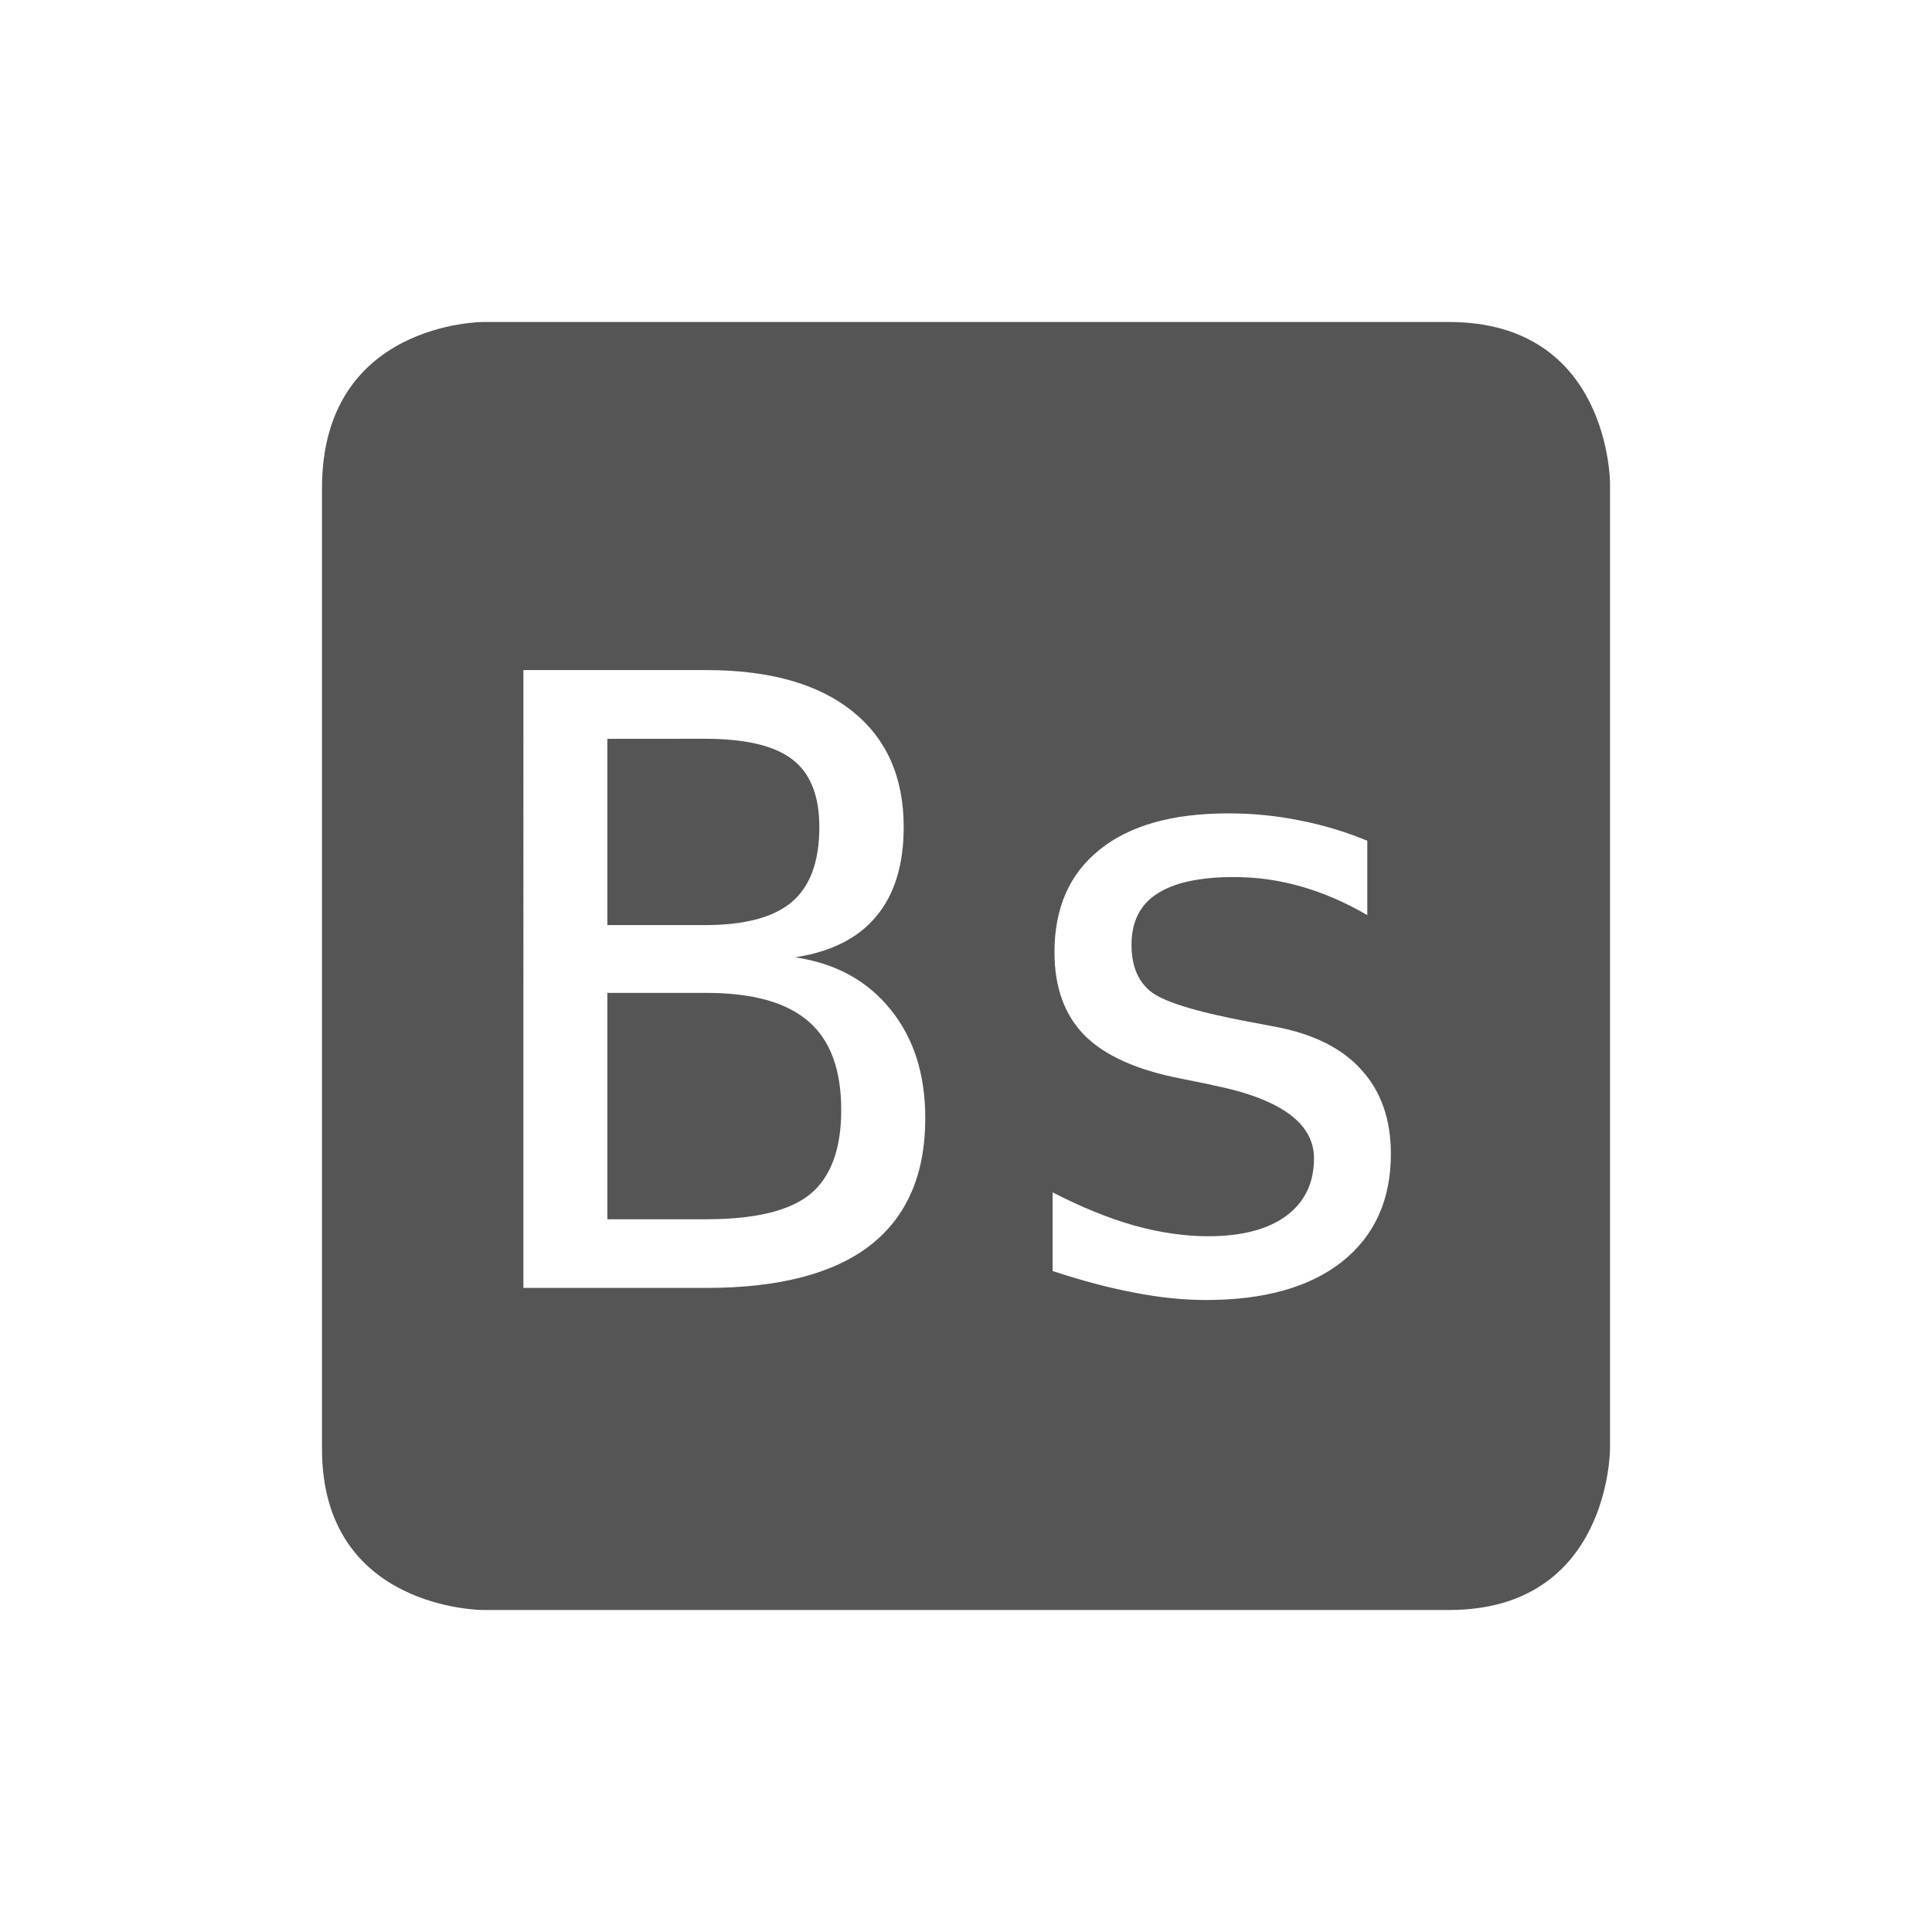 <svg height="24" width="24" xmlns="http://www.w3.org/2000/svg"><path d="m6 4s-2 0-2 2.062v11.938c0 2 2 2 2 2h12c2 0 2-2 2-2v-12s0-2-2-2zm .502 4.324h2.271c.785 0 1.389.17 1.814.51s.639.819.639 1.439c0 .47-.114.839-.34 1.109-.223.271-.559.441-1.008.51.504.075.899.292 1.184.648.288.353.432.803.432 1.352 0 .696-.228 1.222-.684 1.578-.456.353-1.136.529-2.037.529h-2.271zm1.043.854v2.314h1.209c.5 0 .861-.097 1.084-.289.226-.192.34-.501.34-.93 0-.387-.111-.667-.334-.838-.219-.171-.583-.258-1.09-.258zm7.713.926c.308 0 .604.03.889.088.284.055.564.139.838.252v.924c-.271-.158-.542-.275-.816-.354-.274-.079-.555-.119-.84-.119-.428 0-.748.07-.961.211-.209.137-.312.348-.312.633 0 .257.079.449.236.576.158.127.55.249 1.178.369l.379.072c.47.089.825.268 1.064.535.243.267.365.615.365 1.043 0 .569-.201 1.016-.605 1.338-.404.319-.968.477-1.688.477-.284 0-.583-.03-.895-.092-.312-.058-.65-.148-1.014-.268v-.977c.353.182.691.32 1.014.412.322.089.628.133.916.133.418 0 .741-.084.971-.252.23-.171.346-.41.346-.715 0-.439-.42-.742-1.26-.91l-.041-.01-.355-.072c-.545-.106-.943-.285-1.193-.535-.25-.254-.375-.598-.375-1.033 0-.552.187-.977.561-1.275.374-.302.907-.451 1.6-.451zm-7.713 2.23v2.812h1.229c.603 0 1.034-.103 1.291-.312.257-.213.385-.562.385-1.045 0-.5-.135-.867-.406-1.1-.271-.237-.694-.355-1.27-.355z" fill="#555"/></svg>